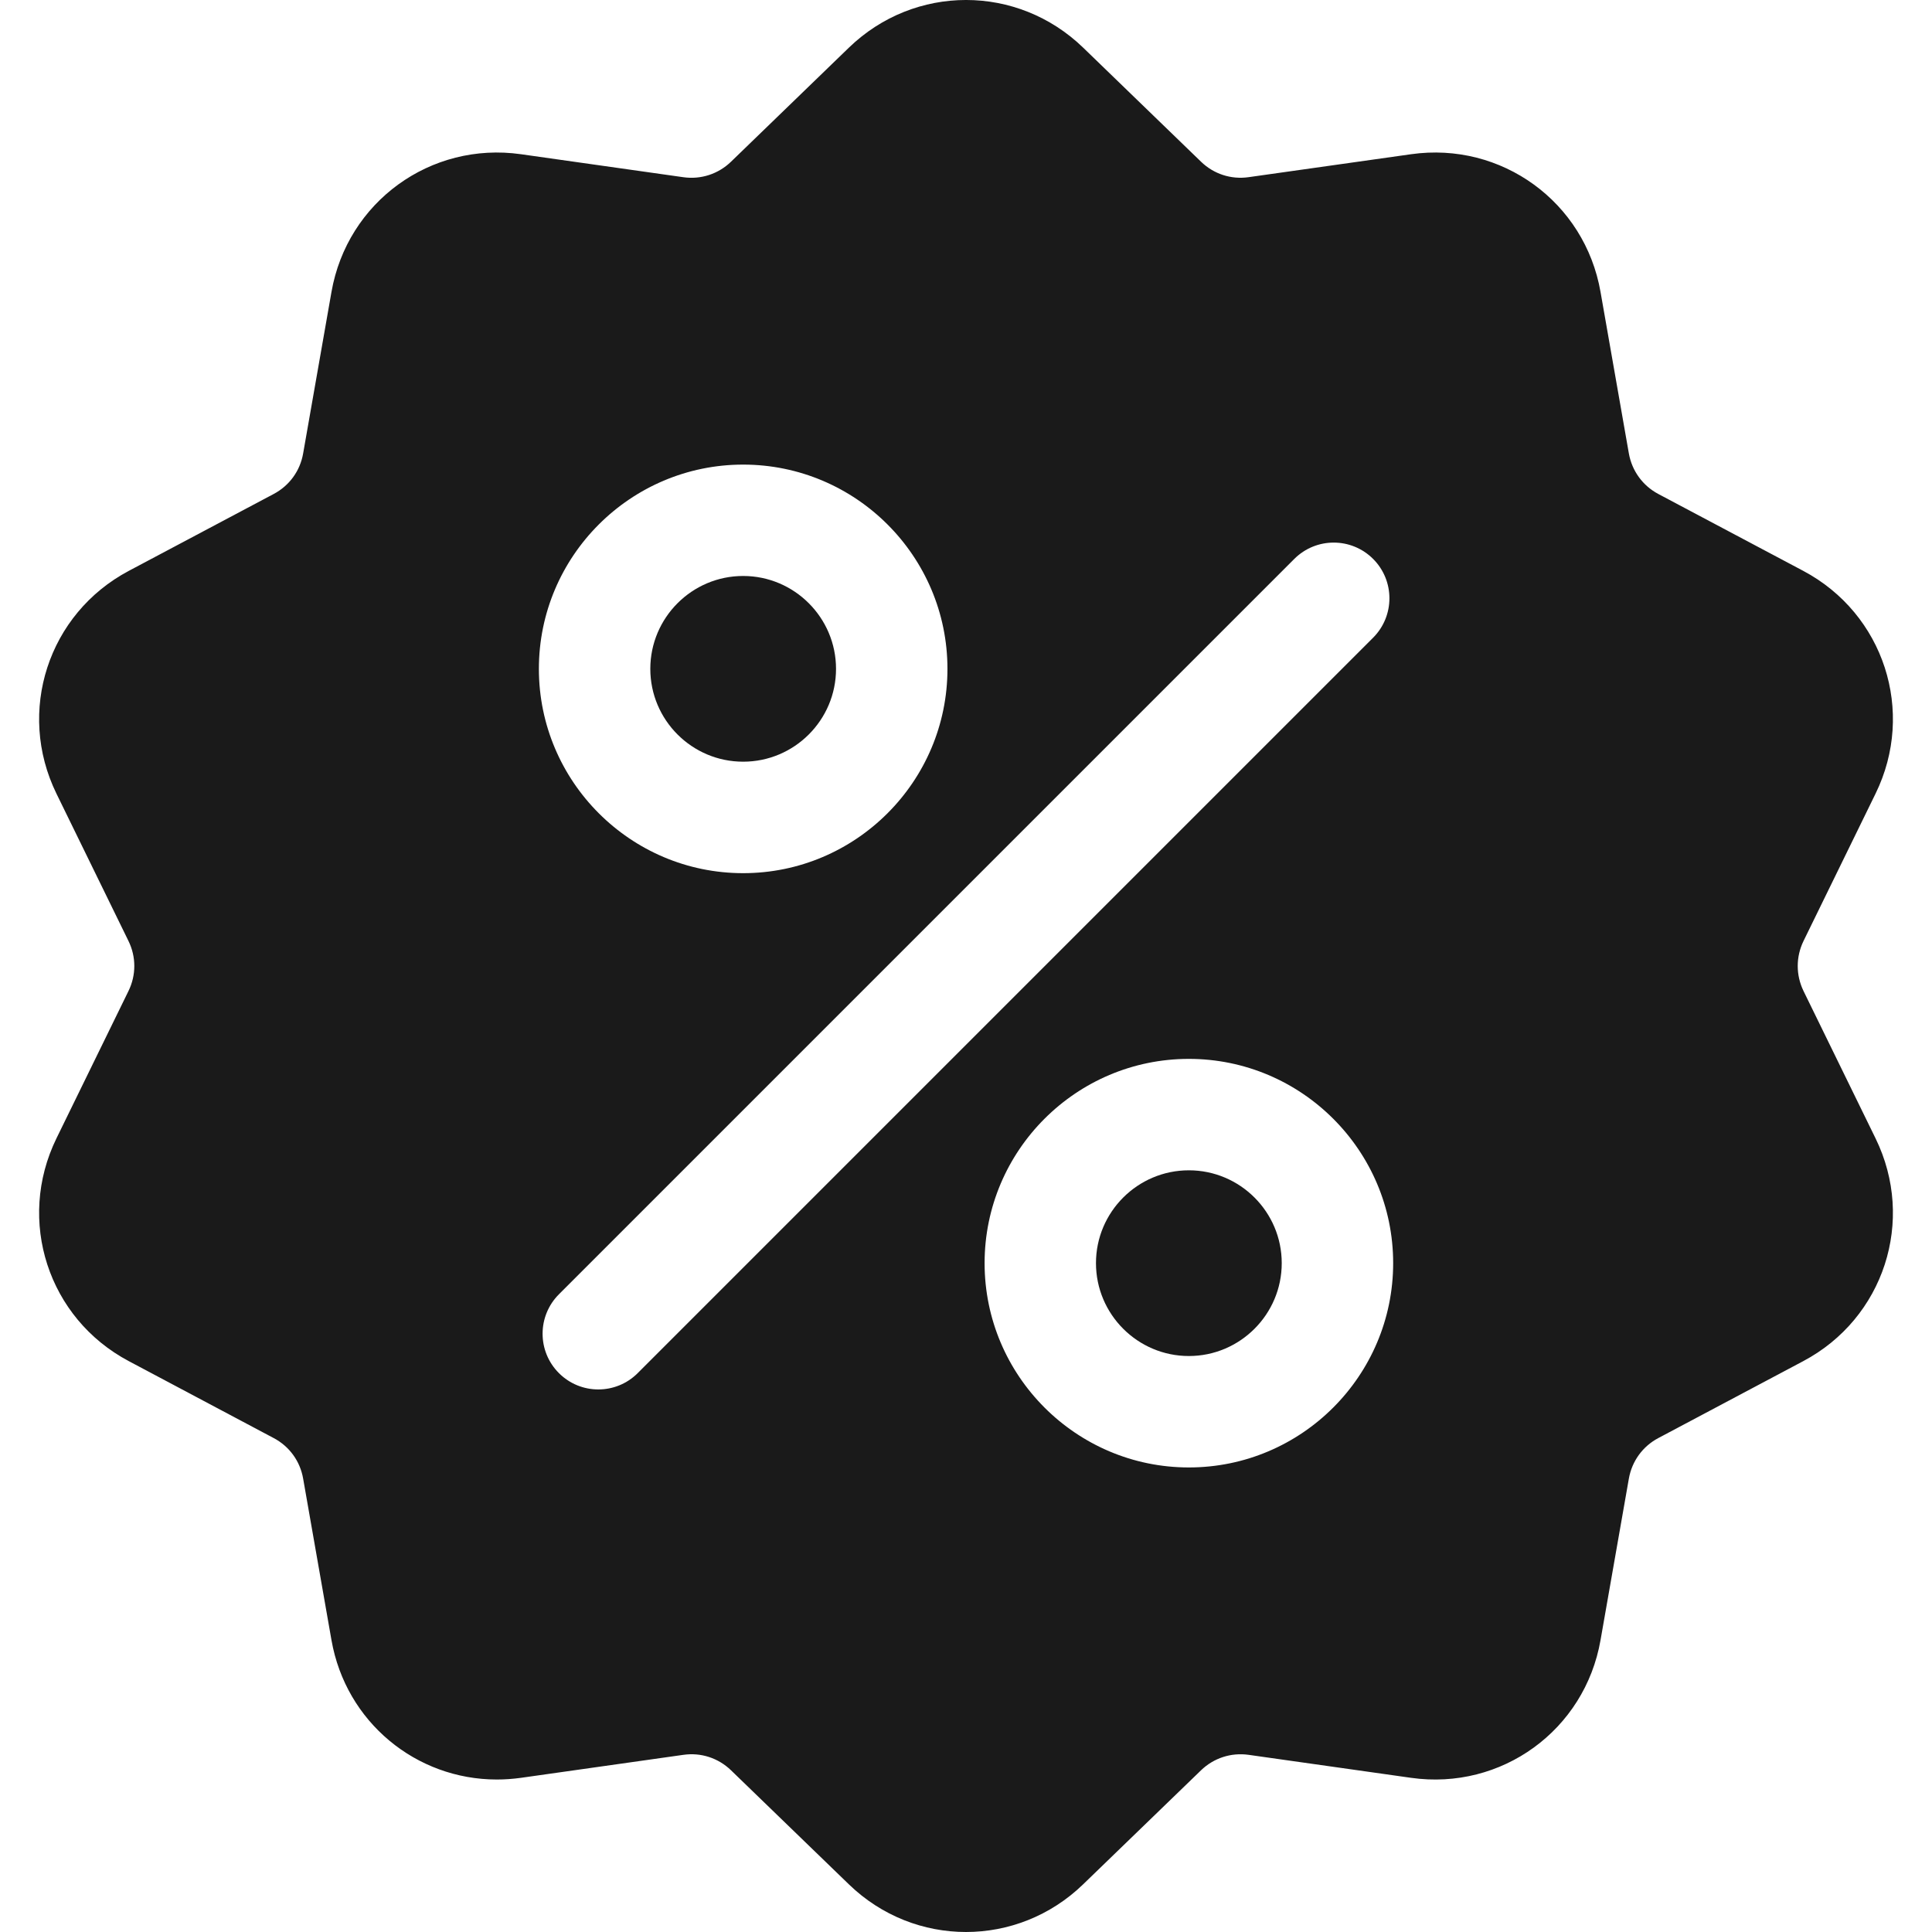 <svg width="40" height="40" viewBox="0 0 40 40" fill="none" xmlns="http://www.w3.org/2000/svg">
<g clip-path="url(#clip0_503_1018)">
<path d="M37.34 20.518C37.18 20.189 37.18 19.811 37.34 19.482L38.832 16.43C39.663 14.731 39.005 12.706 37.334 11.819L34.333 10.227C34.01 10.055 33.788 9.749 33.724 9.389L33.137 6.043C32.811 4.18 31.087 2.928 29.215 3.193L25.852 3.668C25.488 3.72 25.129 3.603 24.866 3.348L22.425 0.986C21.065 -0.329 18.936 -0.329 17.576 0.986L15.135 3.348C14.871 3.603 14.512 3.72 14.149 3.669L10.786 3.193C8.913 2.928 7.19 4.18 6.863 6.043L6.276 9.389C6.213 9.75 5.991 10.055 5.667 10.227L2.667 11.819C0.996 12.706 0.338 14.731 1.168 16.43L2.66 19.482C2.821 19.811 2.821 20.189 2.66 20.518L1.168 23.57C0.338 25.27 0.996 27.295 2.667 28.181L5.667 29.774C5.991 29.945 6.213 30.251 6.276 30.612L6.863 33.958C7.161 35.654 8.615 36.843 10.286 36.843C10.451 36.843 10.618 36.831 10.786 36.808L14.149 36.332C14.512 36.28 14.871 36.397 15.135 36.652L17.576 39.014C18.256 39.672 19.128 40 20 40C20.872 40 21.745 39.671 22.424 39.014L24.866 36.652C25.13 36.397 25.489 36.281 25.852 36.332L29.215 36.808C31.088 37.073 32.811 35.821 33.137 33.958L33.724 30.612C33.788 30.251 34.01 29.945 34.333 29.774L37.334 28.181C39.005 27.295 39.663 25.27 38.832 23.57L37.34 20.518ZM15.386 9.619C17.718 9.619 19.616 11.516 19.616 13.848C19.616 16.18 17.718 18.078 15.386 18.078C13.054 18.078 11.157 16.18 11.157 13.848C11.157 11.516 13.054 9.619 15.386 9.619ZM13.203 28.429C12.978 28.654 12.683 28.767 12.387 28.767C12.092 28.767 11.797 28.654 11.572 28.429C11.121 27.978 11.121 27.248 11.572 26.797L26.797 11.572C27.248 11.121 27.978 11.121 28.429 11.572C28.879 12.022 28.879 12.752 28.429 13.203L13.203 28.429ZM24.614 30.382C22.282 30.382 20.385 28.484 20.385 26.152C20.385 23.82 22.282 21.923 24.614 21.923C26.946 21.923 28.844 23.82 28.844 26.152C28.844 28.484 26.946 30.382 24.614 30.382Z" fill="#1A1A1A"/>
<path d="M24.614 24.23C23.554 24.23 22.691 25.092 22.691 26.152C22.691 27.212 23.554 28.075 24.614 28.075C25.674 28.075 26.537 27.212 26.537 26.152C26.537 25.092 25.674 24.23 24.614 24.23Z" fill="#1A1A1A"/>
<path d="M15.386 11.925C14.326 11.925 13.464 12.788 13.464 13.848C13.464 14.908 14.326 15.77 15.386 15.77C16.446 15.77 17.309 14.908 17.309 13.848C17.309 12.788 16.446 11.925 15.386 11.925Z" fill="#1A1A1A"/>
</g>
<defs>
<clipPath id="clip0_503_1018">
<rect width="40" height="40" fill="white"/>
</clipPath>
</defs>
</svg>
